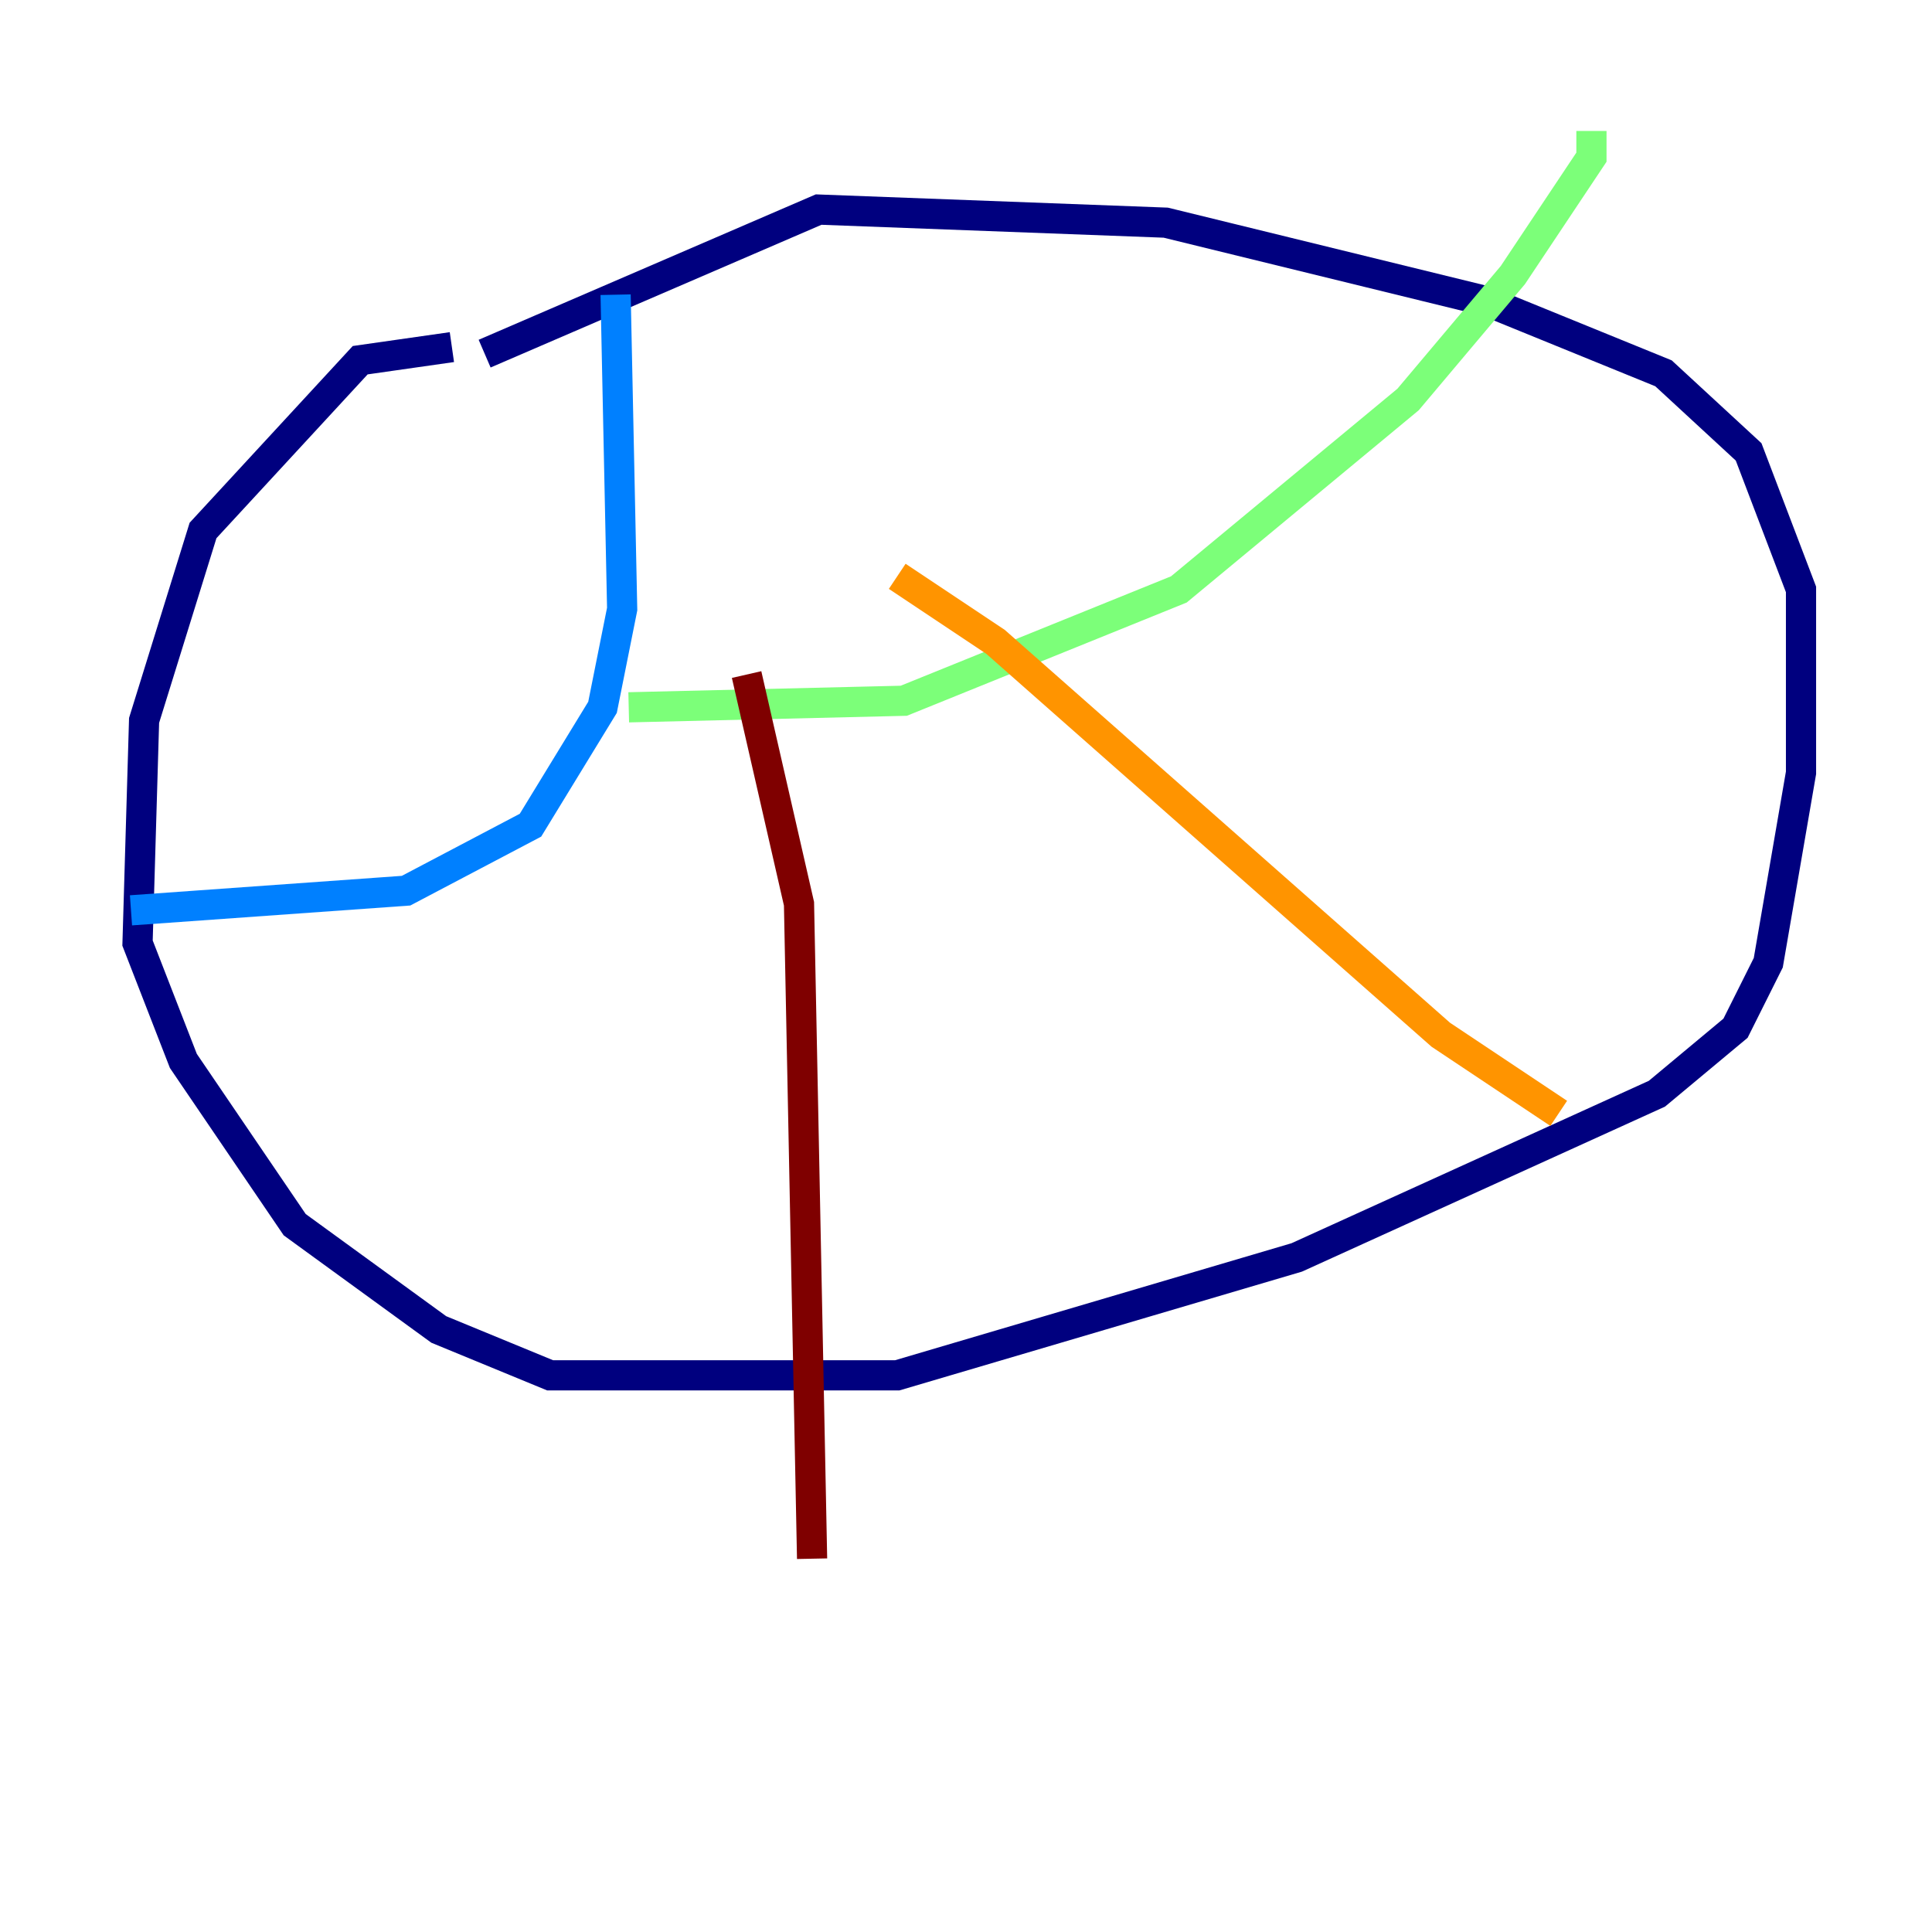 <?xml version="1.0" encoding="utf-8" ?>
<svg baseProfile="tiny" height="128" version="1.2" viewBox="0,0,128,128" width="128" xmlns="http://www.w3.org/2000/svg" xmlns:ev="http://www.w3.org/2001/xml-events" xmlns:xlink="http://www.w3.org/1999/xlink"><defs /><polyline fill="none" points="29.939,22.997 23.864,23.864 13.451,35.146 9.546,47.729 9.112,62.481 12.149,70.291 19.525,81.139 29.071,88.081 36.447,91.119 59.444,91.119 85.912,83.308 109.776,72.461 114.983,68.122 117.153,63.783 119.322,51.2 119.322,39.051 115.851,29.939 110.21,24.732 98.495,19.959 77.234,14.752 54.237,13.885 32.108,23.43" stroke="#00007f" stroke-width="2" /><polyline fill="none" points="40.786,19.525 41.22,40.352 39.919,46.861 35.146,54.671 26.902,59.01 8.678,60.312" stroke="#0080ff" stroke-width="2" /><polyline fill="none" points="41.654,46.861 59.878,46.427 78.102,39.051 93.288,26.468 100.231,18.224 105.437,10.414 105.437,8.678" stroke="#7cff79" stroke-width="2" /><polyline fill="none" points="59.444,38.183 65.953,42.522 95.458,68.556 103.268,73.763" stroke="#ff9400" stroke-width="2" /><polyline fill="none" points="49.464,44.691 52.936,59.878 53.803,103.268" stroke="#7f0000" stroke-width="2" /></svg>